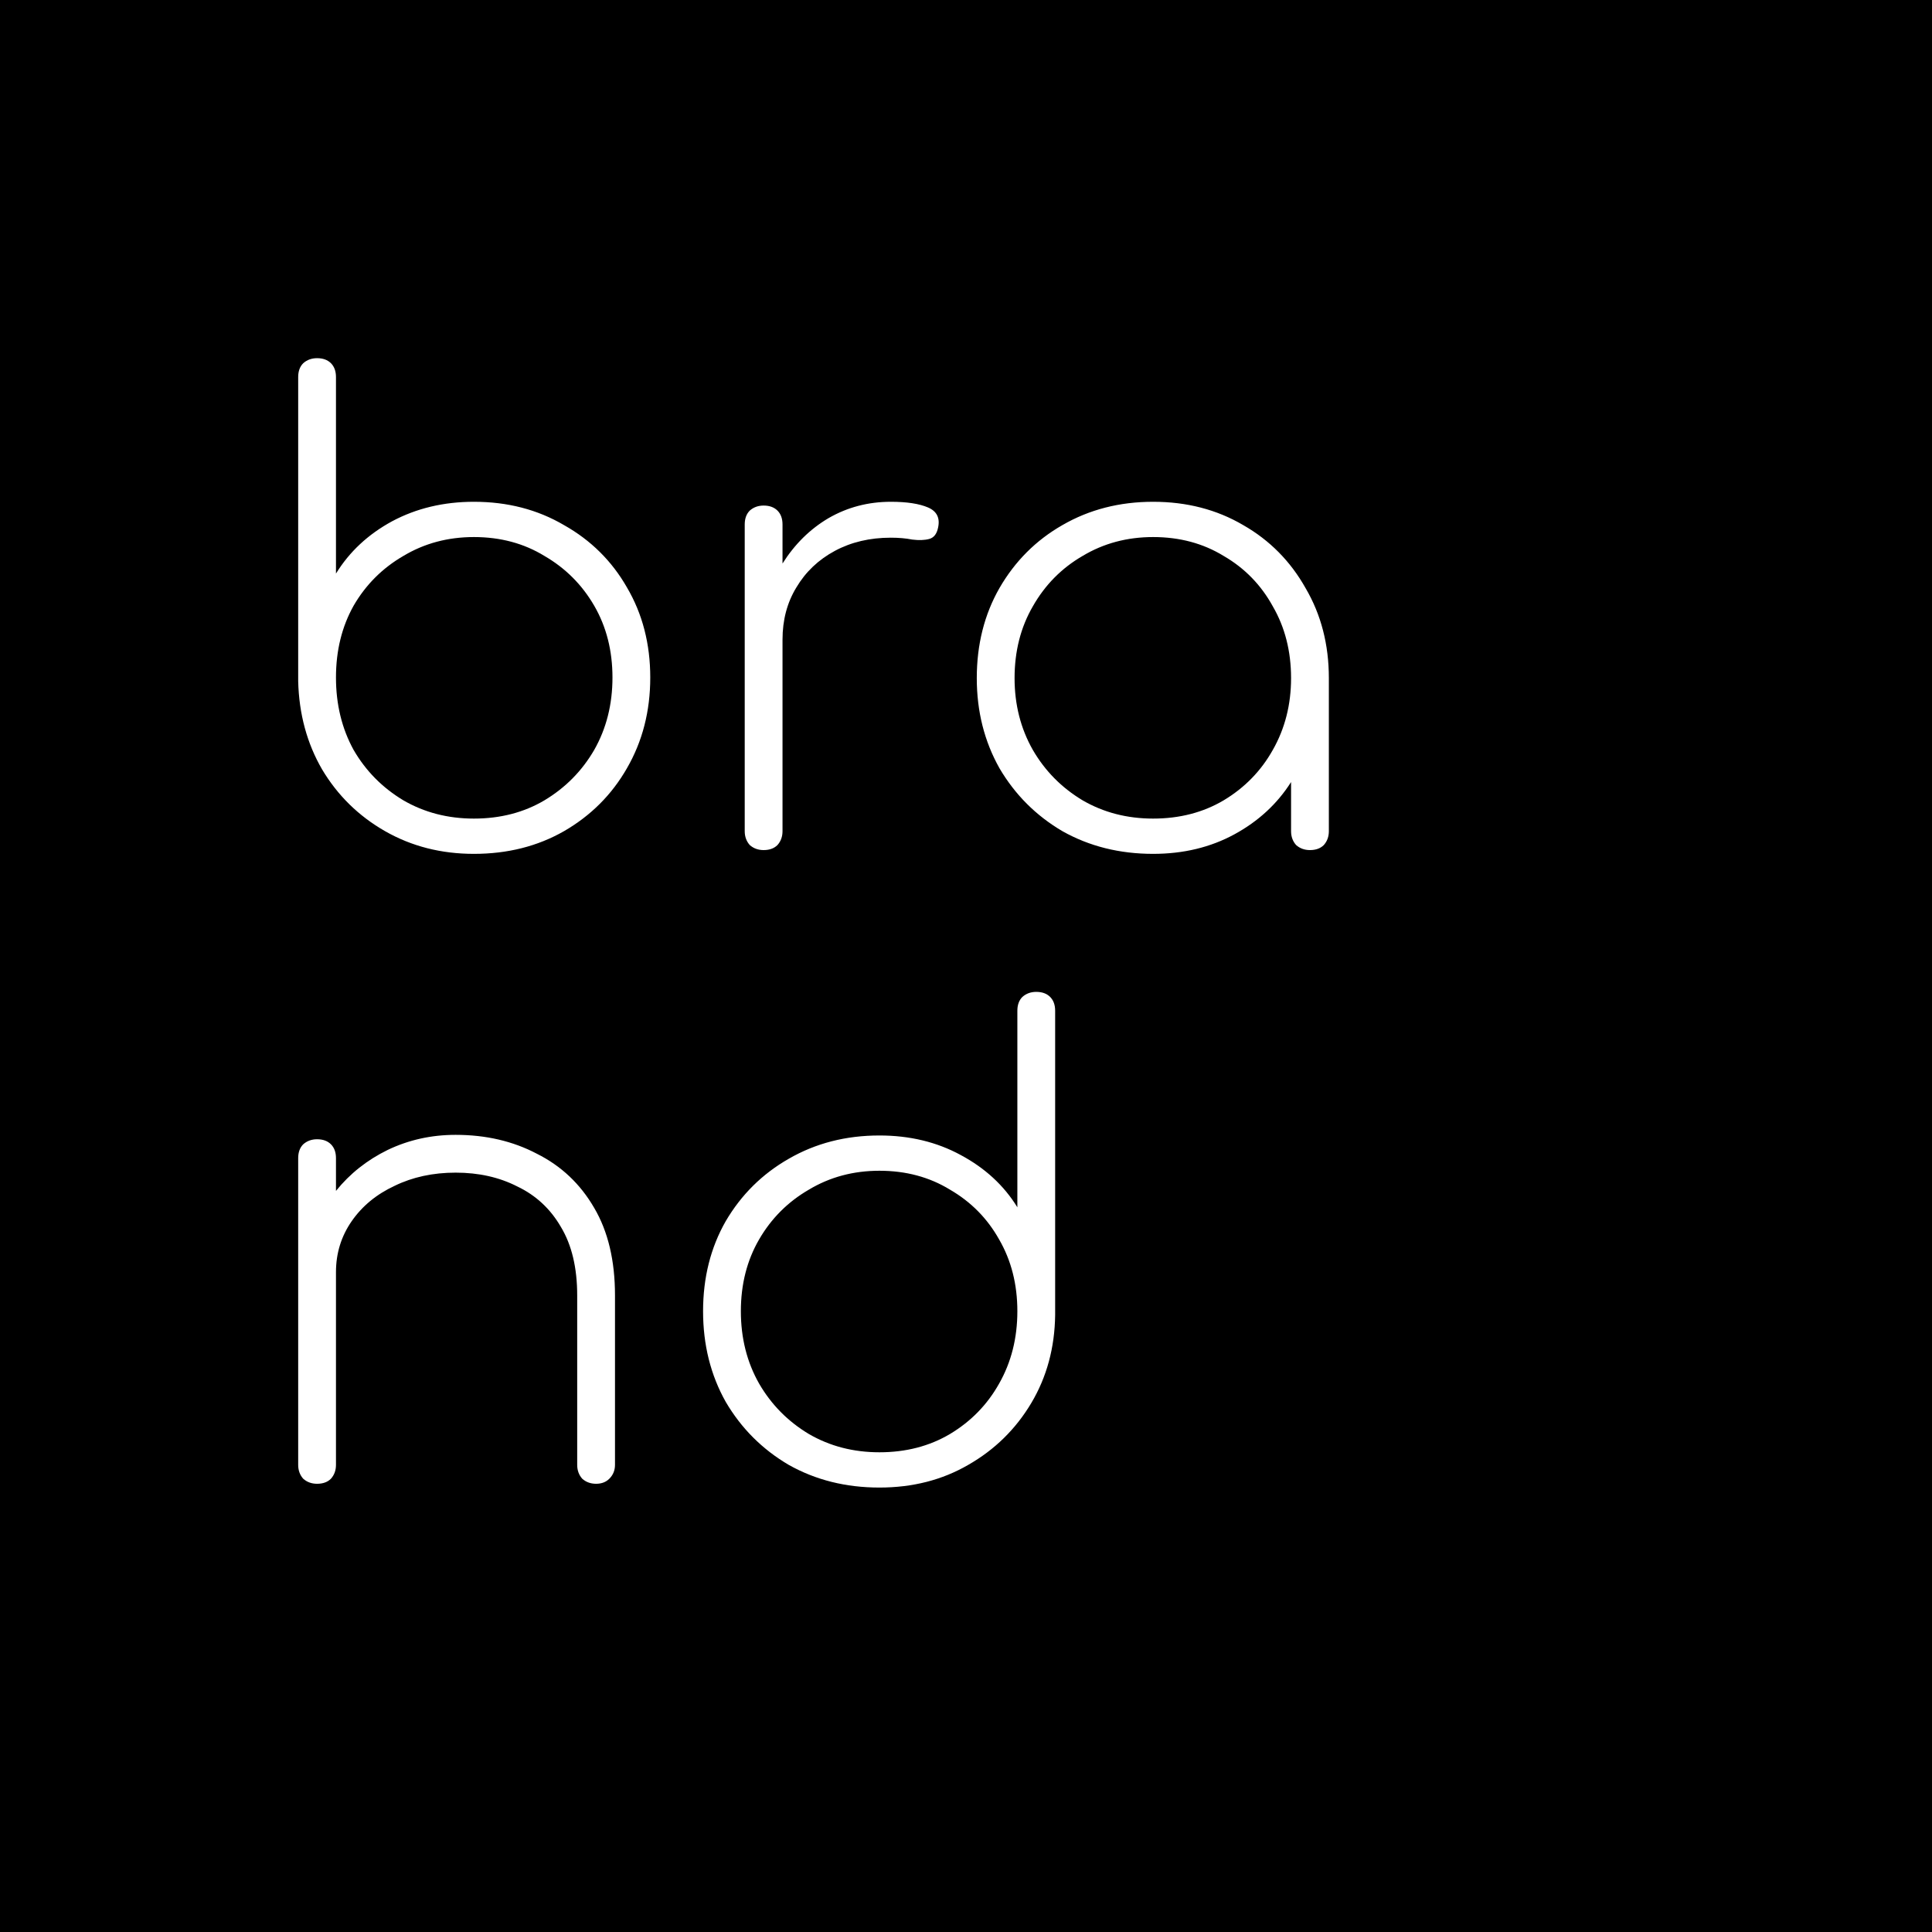 <svg width="500" height="500" viewBox="0 0 500 500" fill="none" xmlns="http://www.w3.org/2000/svg">
<rect width="500" height="500" fill="black"/>
<path d="M122.647 220.978C114.171 220.978 106.51 219.022 99.664 215.11C92.818 211.198 87.385 205.873 83.364 199.136C79.452 192.399 77.387 184.792 77.17 176.316V97.587C77.17 96.066 77.605 94.87 78.474 94.001C79.452 93.132 80.647 92.697 82.06 92.697C83.581 92.697 84.777 93.132 85.646 94.001C86.515 94.87 86.95 96.066 86.95 97.587V148.443C90.427 142.792 95.263 138.283 101.457 134.914C107.76 131.545 114.823 129.861 122.647 129.861C131.34 129.861 139.11 131.871 145.956 135.892C152.911 139.804 158.344 145.183 162.256 152.029C166.277 158.875 168.287 166.645 168.287 175.338C168.287 184.031 166.277 191.855 162.256 198.81C158.344 205.656 152.911 211.089 145.956 215.11C139.11 219.022 131.34 220.978 122.647 220.978ZM122.647 211.85C129.493 211.85 135.578 210.274 140.903 207.123C146.336 203.863 150.629 199.516 153.78 194.083C156.931 188.541 158.507 182.293 158.507 175.338C158.507 168.383 156.931 162.189 153.78 156.756C150.629 151.323 146.336 147.03 140.903 143.879C135.578 140.619 129.493 138.989 122.647 138.989C115.91 138.989 109.824 140.619 104.391 143.879C98.958 147.03 94.665 151.323 91.514 156.756C88.471 162.189 86.95 168.383 86.95 175.338C86.95 182.293 88.471 188.541 91.514 194.083C94.665 199.516 98.958 203.863 104.391 207.123C109.824 210.274 115.91 211.85 122.647 211.85ZM197.624 220C196.212 220 195.016 219.565 194.038 218.696C193.169 217.718 192.734 216.523 192.734 215.11V135.729C192.734 134.208 193.169 133.012 194.038 132.143C195.016 131.274 196.212 130.839 197.624 130.839C199.146 130.839 200.341 131.274 201.21 132.143C202.08 133.012 202.514 134.208 202.514 135.729V145.835C205.666 140.836 209.632 136.924 214.413 134.099C219.303 131.274 224.682 129.861 230.55 129.861C234.68 129.861 237.885 130.35 240.167 131.328C242.449 132.306 243.319 134.045 242.775 136.544C242.449 138.174 241.689 139.152 240.493 139.478C239.298 139.804 237.831 139.858 236.092 139.641C234.462 139.315 232.615 139.152 230.55 139.152C225.117 139.152 220.281 140.293 216.043 142.575C211.805 144.857 208.491 148.008 206.1 152.029C203.71 155.941 202.514 160.451 202.514 165.558V215.11C202.514 216.523 202.08 217.718 201.21 218.696C200.341 219.565 199.146 220 197.624 220ZM298.43 220.978C289.736 220.978 281.912 219.022 274.958 215.11C268.112 211.089 262.678 205.656 258.658 198.81C254.746 191.855 252.79 184.086 252.79 175.501C252.79 166.808 254.746 159.038 258.658 152.192C262.678 145.237 268.112 139.804 274.958 135.892C281.912 131.871 289.736 129.861 298.43 129.861C307.123 129.861 314.893 131.871 321.739 135.892C328.585 139.804 333.964 145.237 337.876 152.192C341.896 159.038 343.907 166.808 343.907 175.501V215.11C343.907 216.523 343.472 217.718 342.603 218.696C341.733 219.565 340.538 220 339.017 220C337.604 220 336.409 219.565 335.431 218.696C334.561 217.718 334.127 216.523 334.127 215.11V202.396C330.541 208.047 325.651 212.556 319.457 215.925C313.263 219.294 306.254 220.978 298.43 220.978ZM298.43 211.85C305.276 211.85 311.361 210.274 316.686 207.123C322.119 203.863 326.357 199.516 329.4 194.083C332.551 188.541 334.127 182.347 334.127 175.501C334.127 168.546 332.551 162.352 329.4 156.919C326.357 151.377 322.119 147.03 316.686 143.879C311.361 140.619 305.276 138.989 298.43 138.989C291.692 138.989 285.607 140.619 280.174 143.879C274.74 147.03 270.448 151.377 267.297 156.919C264.145 162.352 262.57 168.546 262.57 175.501C262.57 182.347 264.145 188.541 267.297 194.083C270.448 199.516 274.74 203.863 280.174 207.123C285.607 210.274 291.692 211.85 298.43 211.85ZM82.06 384C80.647 384 79.452 383.565 78.474 382.696C77.605 381.718 77.17 380.523 77.17 379.11V299.729C77.17 298.208 77.605 297.012 78.474 296.143C79.452 295.274 80.647 294.839 82.06 294.839C83.581 294.839 84.777 295.274 85.646 296.143C86.515 297.012 86.95 298.208 86.95 299.729V308.205C90.536 303.75 94.991 300.218 100.316 297.61C105.749 295.002 111.617 293.698 117.92 293.698C125.744 293.698 132.753 295.328 138.947 298.588C145.25 301.739 150.194 306.412 153.78 312.606C157.366 318.691 159.159 326.244 159.159 335.263V379.11C159.159 380.523 158.67 381.718 157.692 382.696C156.823 383.565 155.682 384 154.269 384C152.856 384 151.661 383.565 150.683 382.696C149.814 381.718 149.379 380.523 149.379 379.11V335.263C149.379 328.091 147.966 322.169 145.141 317.496C142.424 312.823 138.675 309.346 133.894 307.064C129.221 304.673 123.897 303.478 117.92 303.478C112.052 303.478 106.782 304.619 102.109 306.901C97.436 309.074 93.742 312.117 91.025 316.029C88.308 319.941 86.95 324.342 86.95 329.232V379.11C86.95 380.523 86.515 381.718 85.646 382.696C84.777 383.565 83.581 384 82.06 384ZM227.595 384.978C218.901 384.978 211.077 383.022 204.123 379.11C197.277 375.089 191.843 369.656 187.823 362.81C183.911 355.855 181.955 348.031 181.955 339.338C181.955 330.645 183.911 322.875 187.823 316.029C191.843 309.183 197.277 303.804 204.123 299.892C211.077 295.871 218.901 293.861 227.595 293.861C235.419 293.861 242.428 295.545 248.622 298.914C254.924 302.283 259.814 306.792 263.292 312.443V261.587C263.292 260.066 263.726 258.87 264.596 258.001C265.574 257.132 266.769 256.697 268.182 256.697C269.703 256.697 270.898 257.132 271.768 258.001C272.637 258.87 273.072 260.066 273.072 261.587V340.316C272.963 348.792 270.898 356.399 266.878 363.136C262.857 369.873 257.424 375.198 250.578 379.11C243.84 383.022 236.179 384.978 227.595 384.978ZM227.595 375.85C234.441 375.85 240.526 374.274 245.851 371.123C251.284 367.863 255.522 363.516 258.565 358.083C261.716 352.541 263.292 346.293 263.292 339.338C263.292 332.383 261.716 326.189 258.565 320.756C255.522 315.323 251.284 311.03 245.851 307.879C240.526 304.619 234.441 302.989 227.595 302.989C220.857 302.989 214.772 304.619 209.339 307.879C203.905 311.03 199.613 315.323 196.462 320.756C193.31 326.189 191.735 332.383 191.735 339.338C191.735 346.293 193.31 352.541 196.462 358.083C199.613 363.516 203.905 367.863 209.339 371.123C214.772 374.274 220.857 375.85 227.595 375.85Z" fill="white"/>
</svg>
